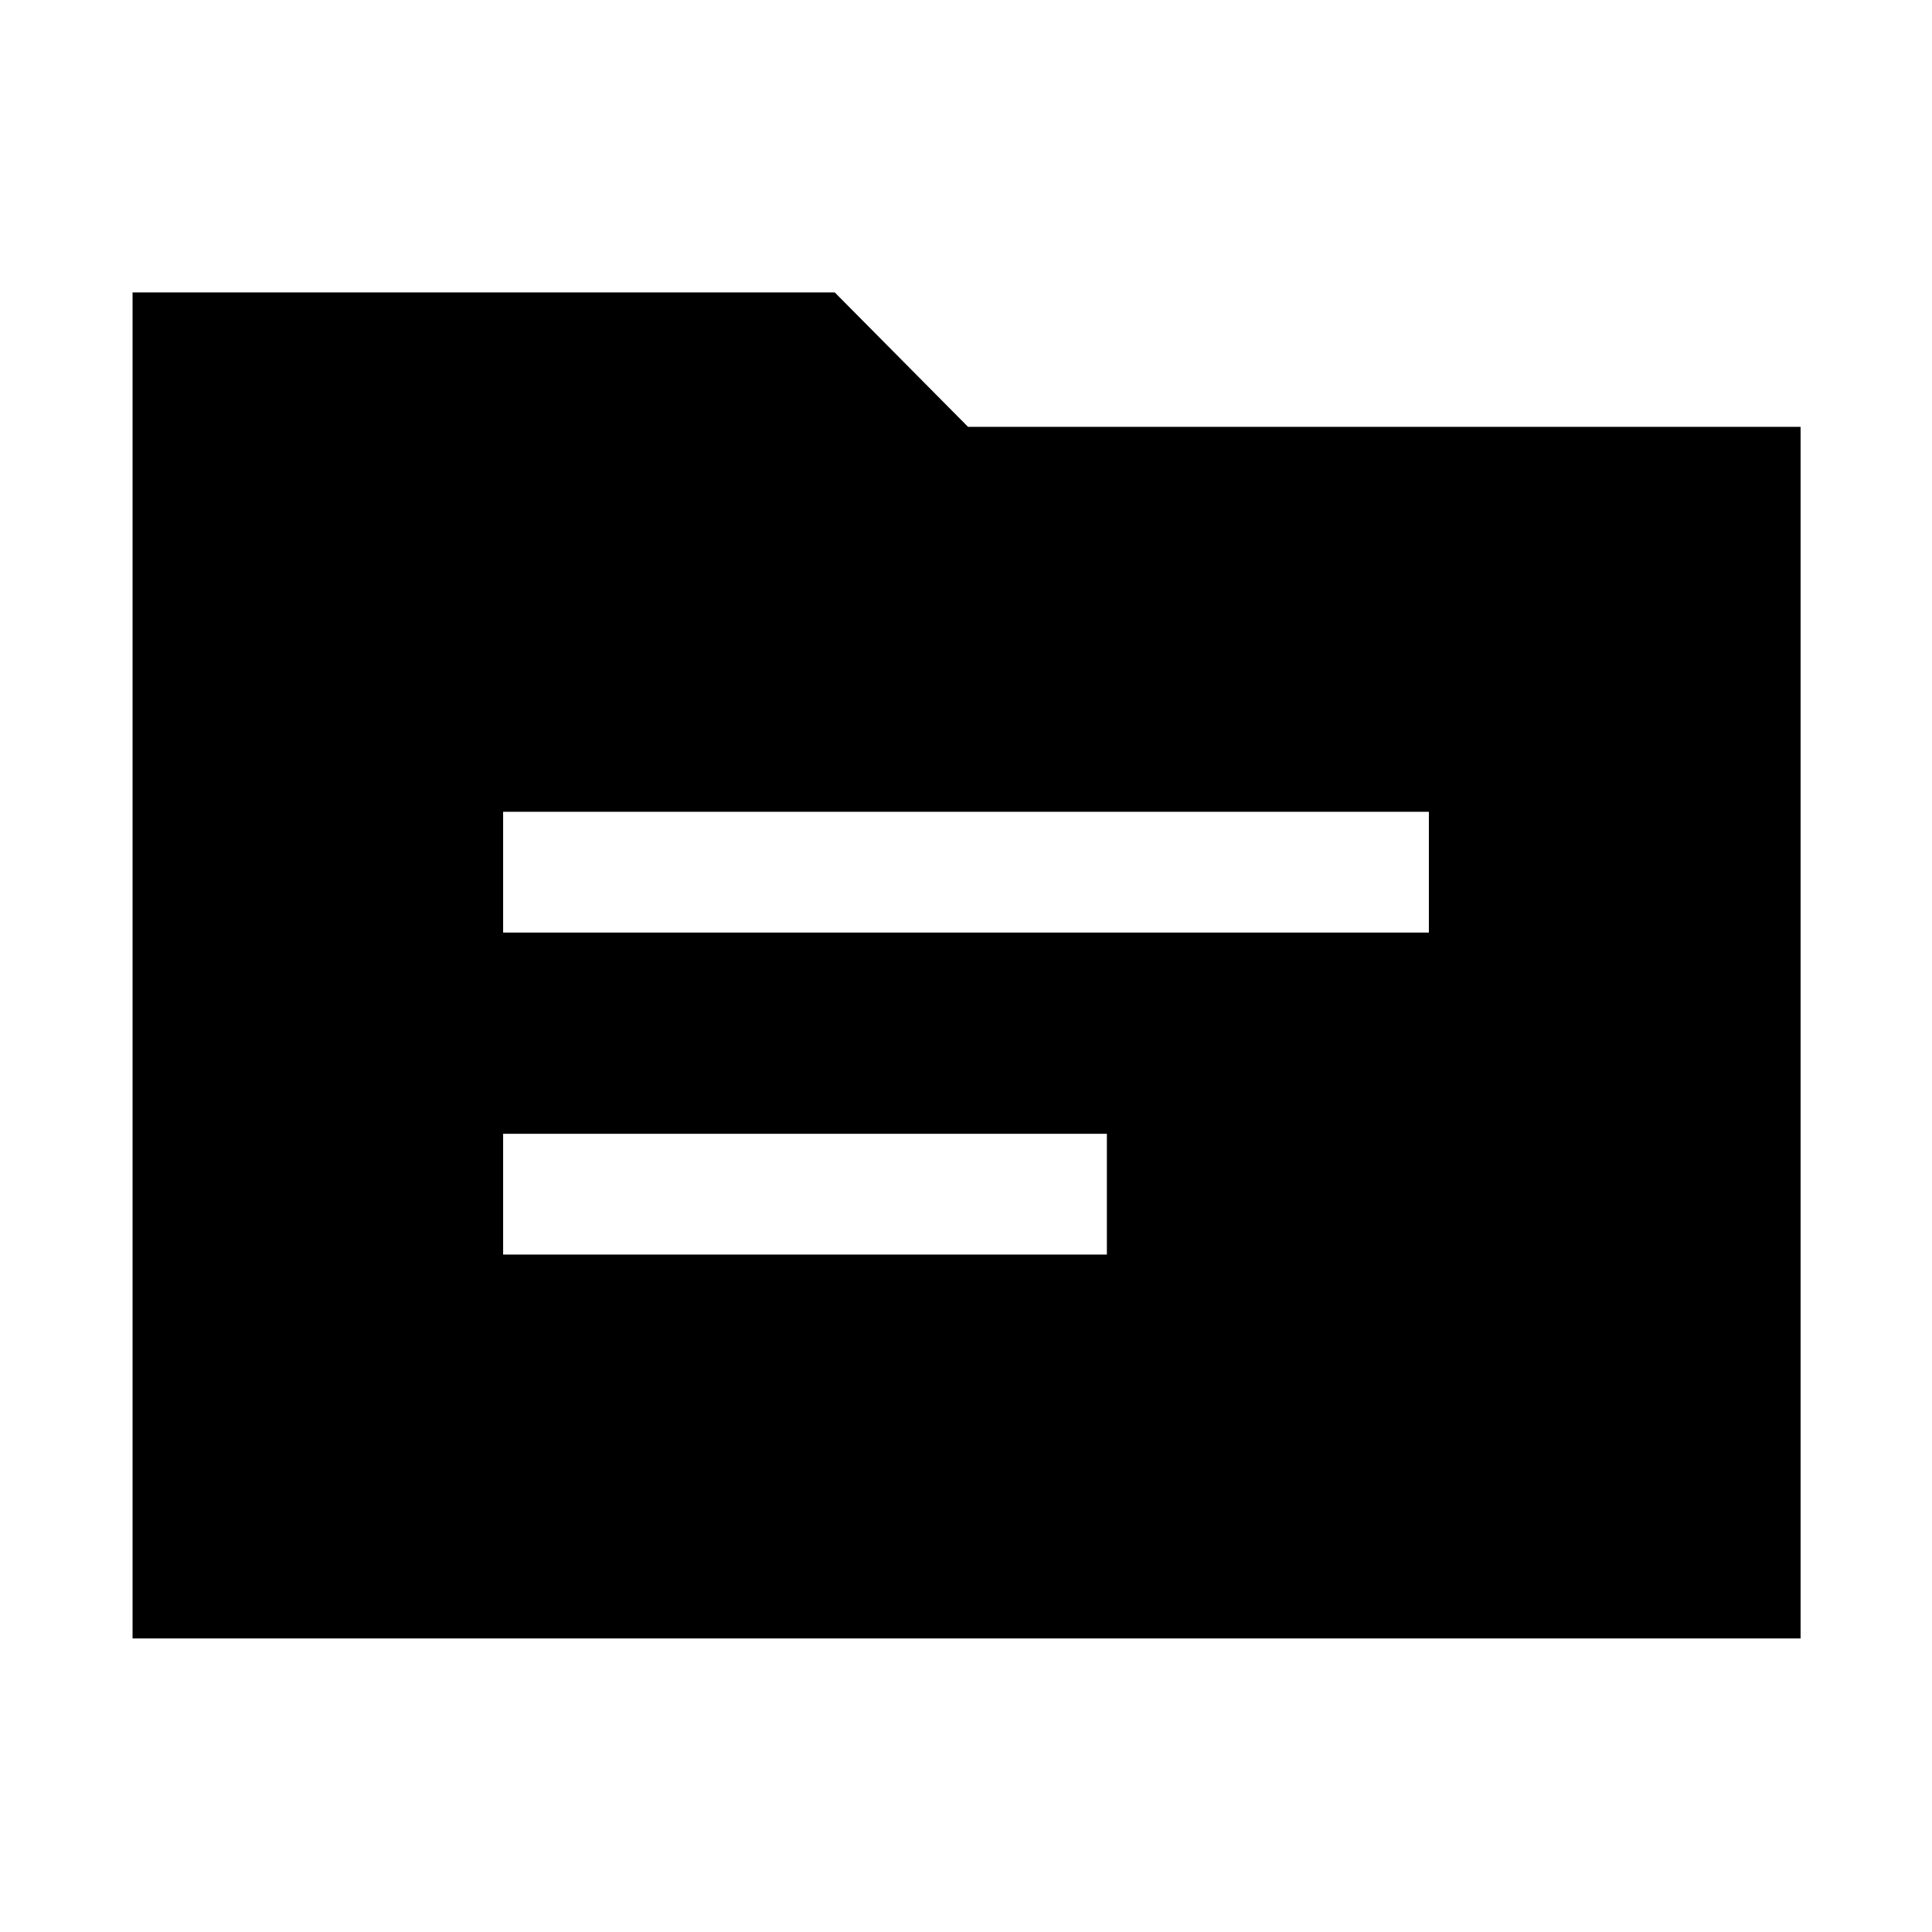 <svg xmlns="http://www.w3.org/2000/svg" height="48" viewBox="0 -960 960 960" width="48"><path d="M65.87-145.87V-814.7h348.91L481-747.91h413.7v602.04H65.87ZM250-336.61h300v-60H250v60Zm0-160h460v-60H250v60Z"/></svg>
